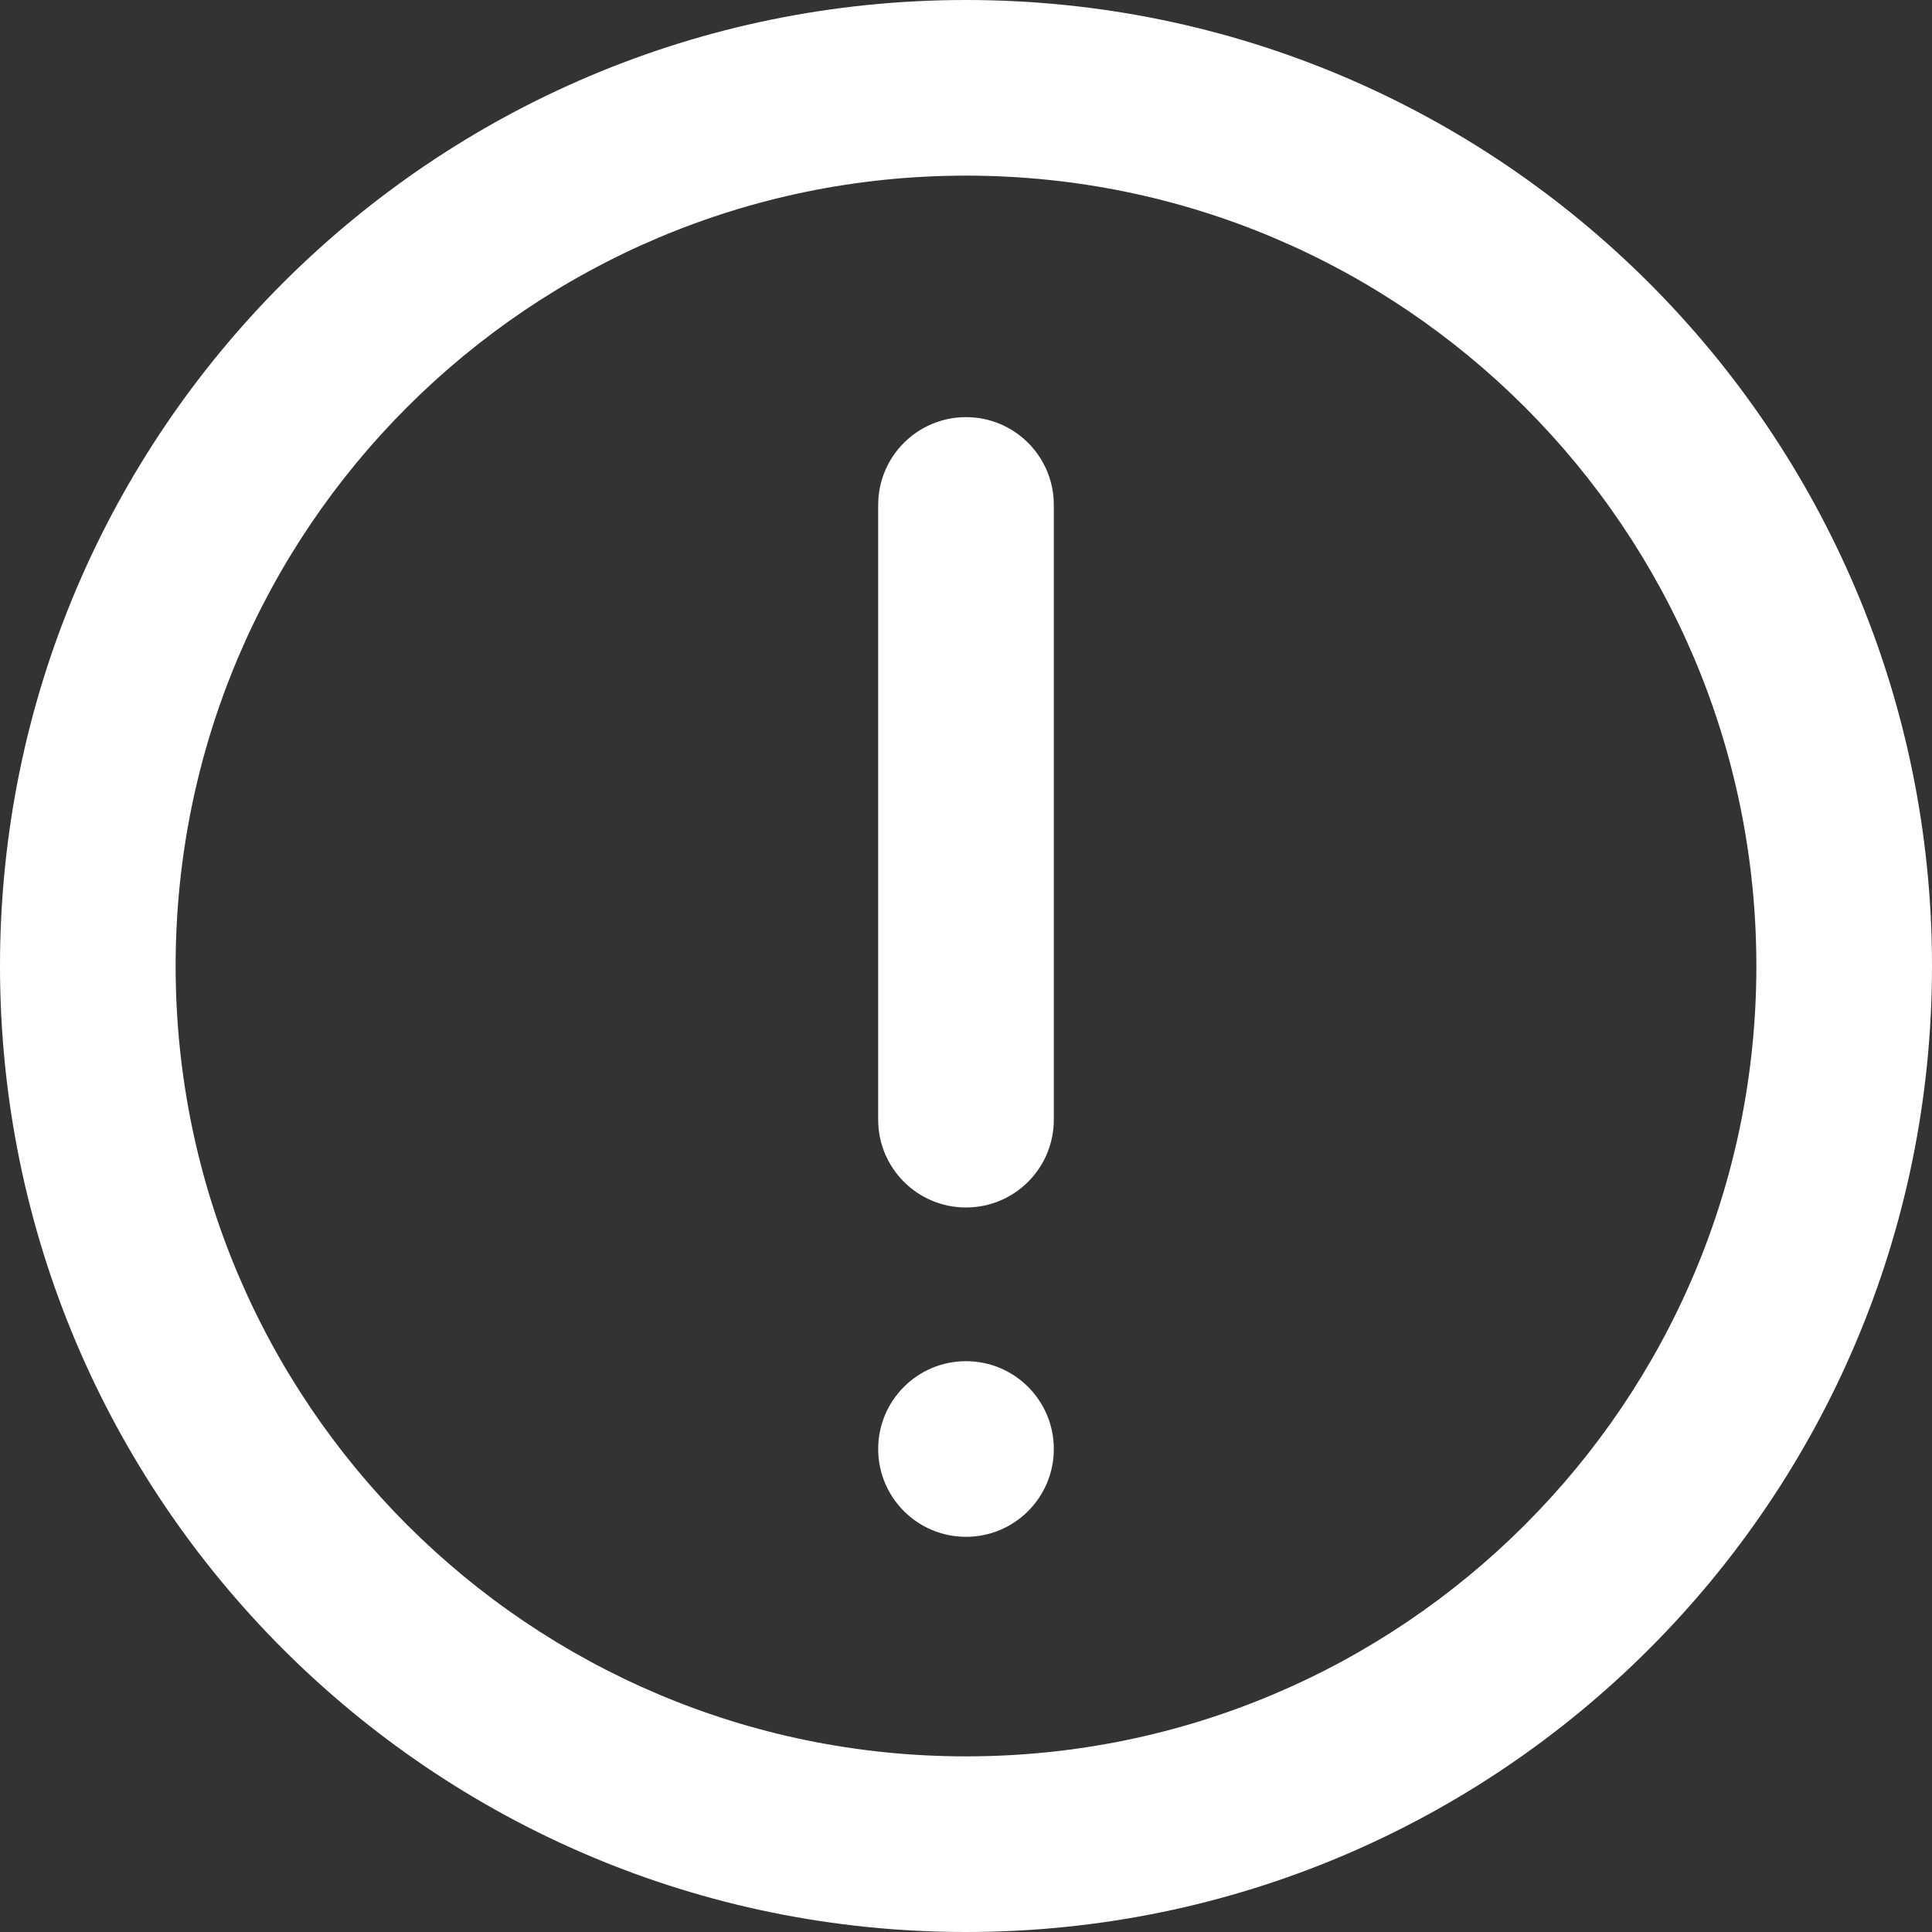<?xml version="1.0" encoding="UTF-8"?>
<svg width="44px" height="44px" viewBox="0 0 44 44" version="1.1" xmlns="http://www.w3.org/2000/svg" xmlns:xlink="http://www.w3.org/1999/xlink">
    <rect x="0" y="0" width="44" height="44" fill="#333333" stroke="none"/>
    <!-- Generator: sketchtool 46.2 (44496) - http://www.bohemiancoding.com/sketch -->
    <title>BD4ADE37-A359-481E-8862-3248F7E1EE8B</title>
    <desc>Created with sketchtool.</desc>
    <defs></defs>
    <g id="Page-1" stroke="none" stroke-width="1" fill="none" fill-rule="evenodd">
        <g id="ATPB-LP" transform="translate(-173, -3755)" fill="#FFFFFF">
            <g id="important-2" transform="translate(110, 3710)">
                <g id="alert-circle" transform="translate(63, 45)">
                    <g id="shape">
                        <path d="M22,44 C9.85,44 0,34.15 0,22 C0,9.85 9.85,0 22,0 C34.15,0 44,9.85 44,22 C44,34.15 34.15,44 22,44 Z M22,40 C31.941,40 40,31.941 40,22 C40,12.059 31.941,4 22,4 C12.059,4 4,12.059 4,22 C4,31.941 12.059,40 22,40 Z M20,33 C20,31.895 20.895,31 22,31 C23.105,31 24,31.895 24,33 C24,34.105 23.105,35 22,35 C20.895,35 20,34.105 20,33 Z M20,11.5 C20,10.395 20.895,9.5 22,9.5 C23.105,9.5 24,10.395 24,11.5 L24,25.5 C24,26.605 23.105,27.5 22,27.5 C20.895,27.5 20,26.605 20,25.5 L20,11.5 Z" fill-rule="nonzero"></path>
                    </g>
                </g>
            </g>
        </g>
    </g>
</svg>